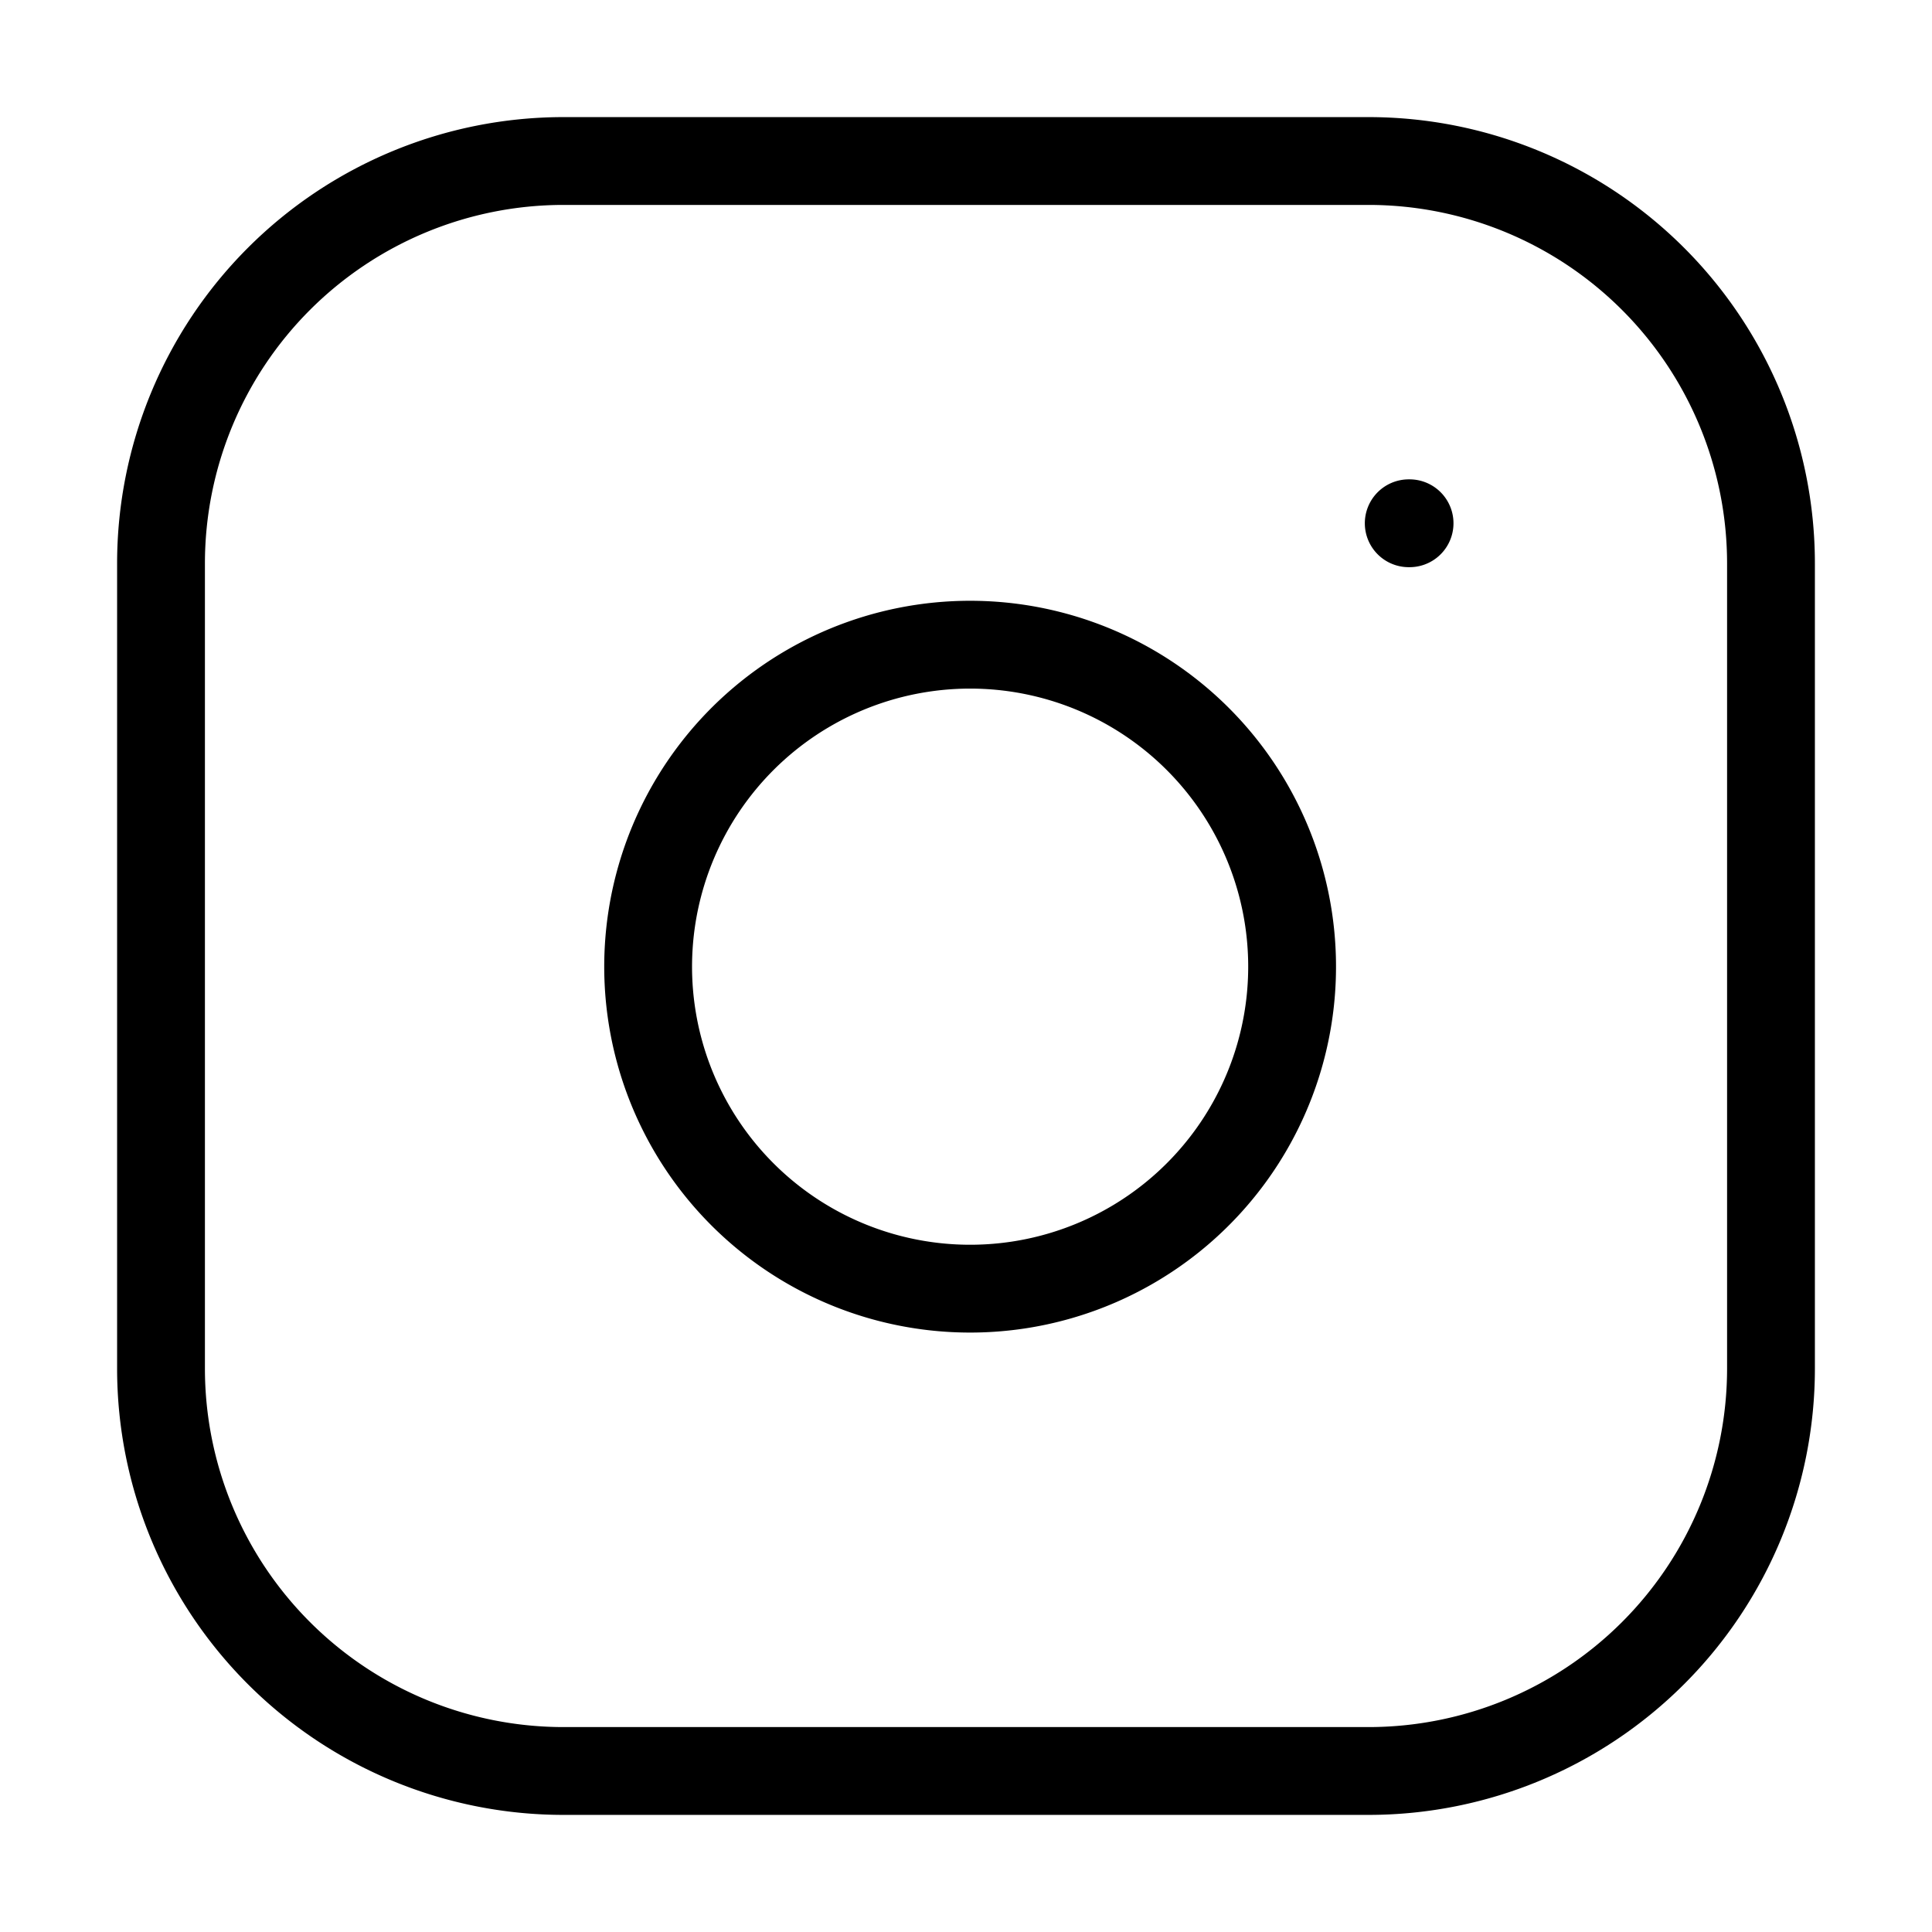 <svg width="44" height="44" fill="none" xmlns="http://www.w3.org/2000/svg"><path d="M31.167 3.667H12.833a9.167 9.167 0 00-9.166 9.166v18.334a9.167 9.167 0 009.166 9.166h18.334a9.167 9.167 0 009.166-9.166V12.833a9.167 9.167 0 00-9.166-9.166z" stroke="#000" stroke-width="2" stroke-linecap="round" stroke-linejoin="round"/><path d="M29.333 20.845a7.333 7.333 0 11-14.506 2.152 7.333 7.333 0 0114.506-2.152zm2.75-8.928h.019" stroke="#000" stroke-width="2" stroke-linecap="round" stroke-linejoin="round"/></svg>
